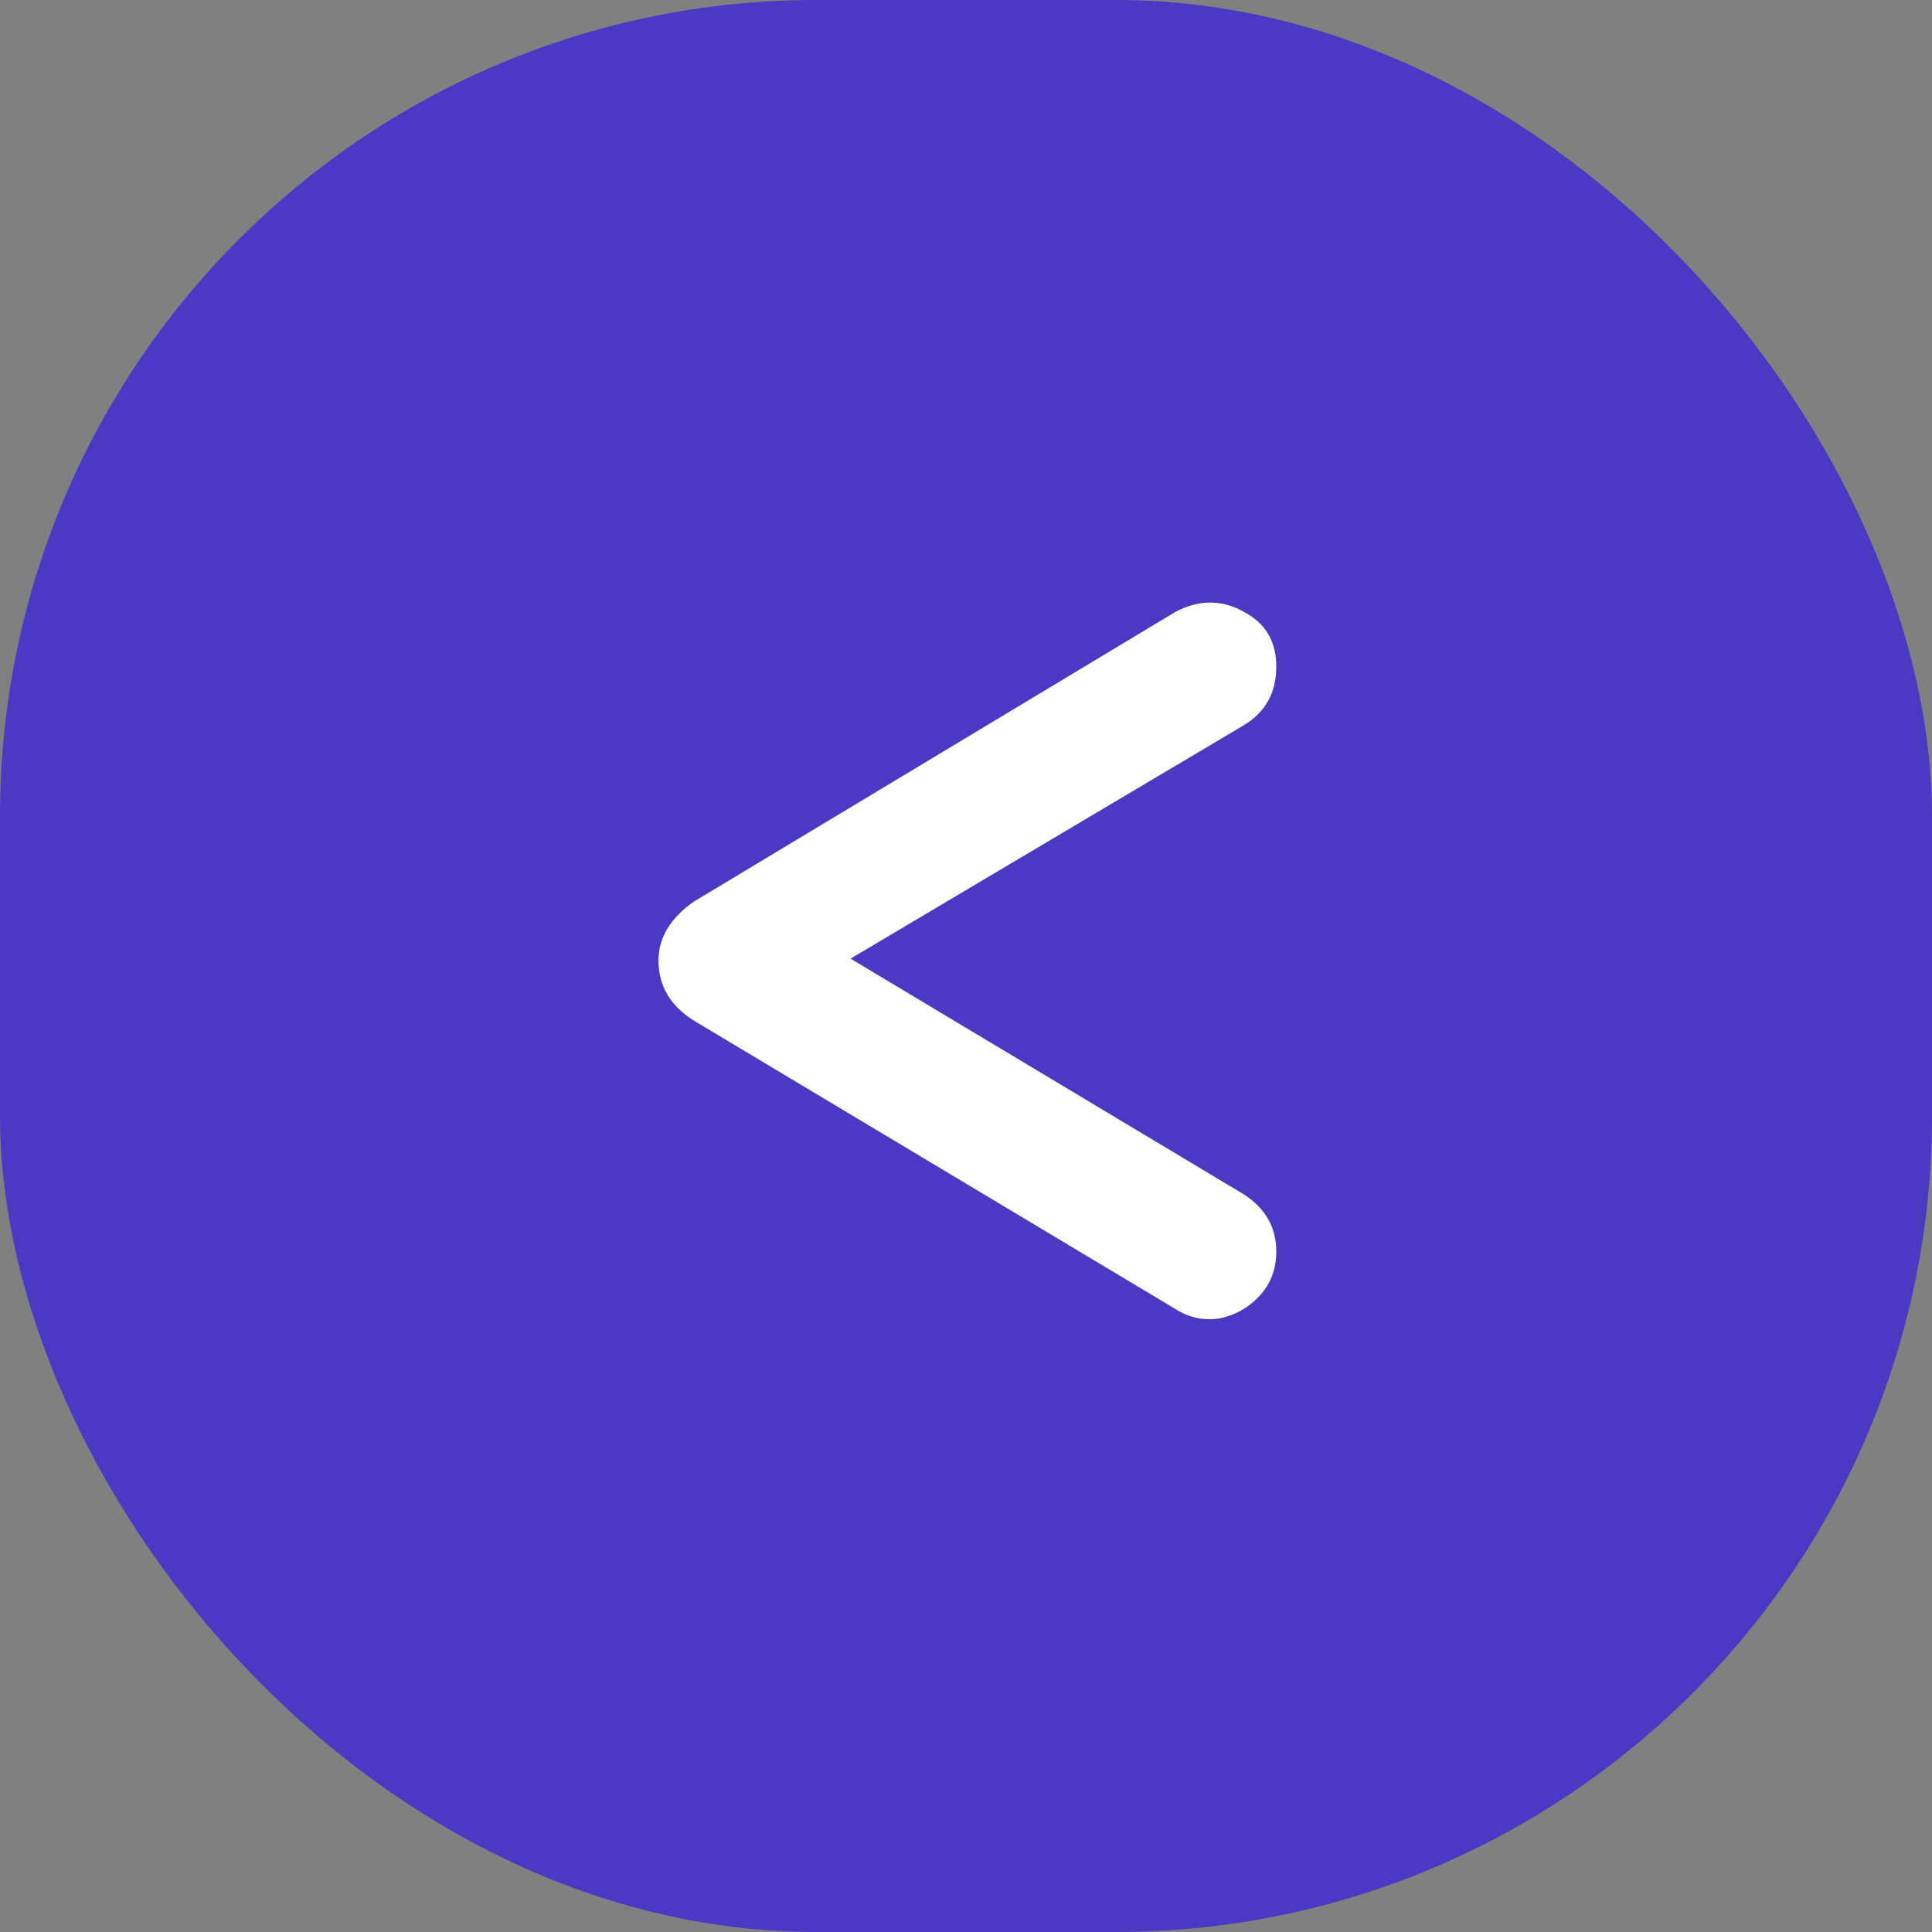 <svg width="71" height="71" viewBox="0 0 71 71" fill="none" xmlns="http://www.w3.org/2000/svg">
<rect x="0" y="0" width="71" height="71" fill="#808080" stroke="none"/>
<rect width="71" height="71" rx="30" fill="#4B39C3"/>
<path d="M43.207 48.112L25.495 37.504C24.631 36.96 24.199 36.224 24.199 35.296C24.199 34.464 24.631 33.744 25.495 33.136L43.207 22.48C44.071 22.032 44.903 22.032 45.703 22.48C46.503 22.896 46.903 23.568 46.903 24.496C46.903 25.456 46.503 26.176 45.703 26.656L29.527 36.256V34.192L45.703 43.888C46.503 44.4 46.903 45.104 46.903 46C46.903 46.64 46.695 47.184 46.279 47.632C45.895 48.048 45.415 48.32 44.839 48.448C44.263 48.544 43.719 48.432 43.207 48.112Z" fill="white"/>
</svg>

